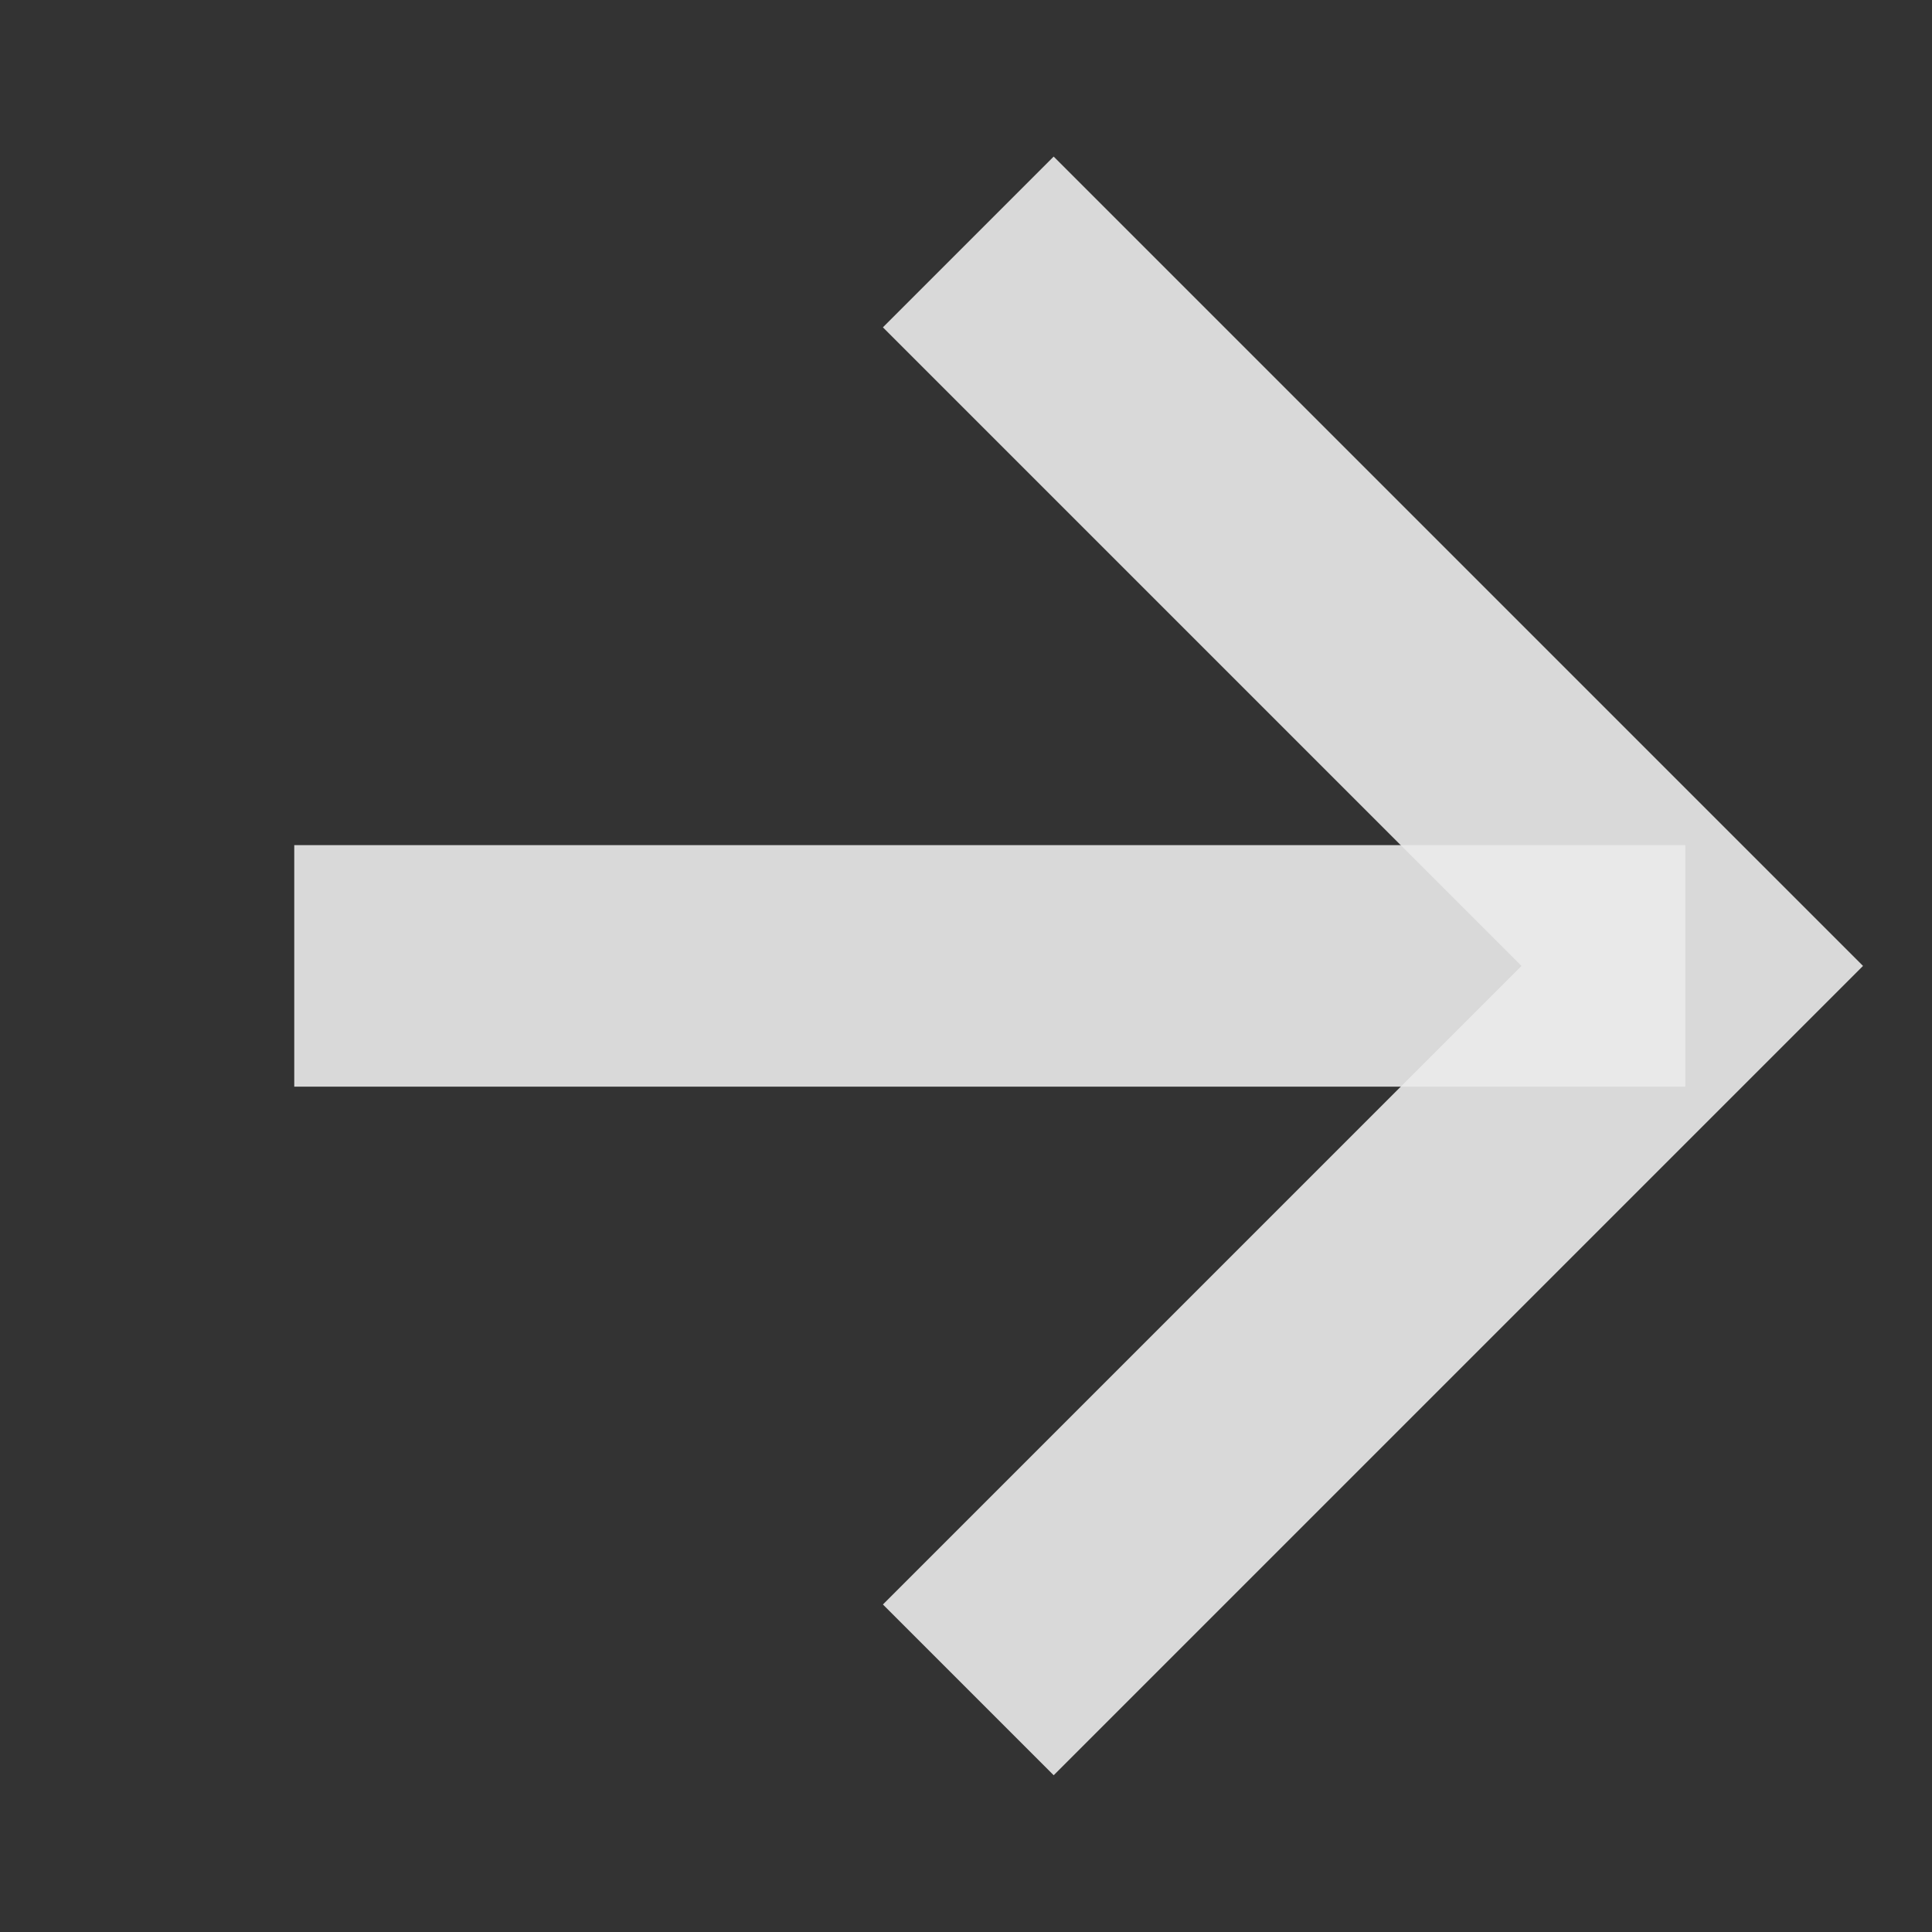 <svg width="21" height="21" viewBox="0 0 21 21" fill="none" xmlns="http://www.w3.org/2000/svg"><rect x="0" y="0" width="21" height="21" fill="#333333" stroke="none"/><g clip-path="url(#clip0_70_14031)"><g opacity="0.9"><g opacity="0.9"><path d="M11.453 17.44L18.394 10.499L11.453 3.558" stroke="white" stroke-width="2.625" stroke-miterlimit="20" stroke-linecap="square"/></g><g opacity="0.9"><path d="M4.511 10.499H17.006" stroke="white" stroke-width="2.625" stroke-miterlimit="20" stroke-linecap="square"/></g></g></g><defs><clipPath id="clip0_70_14031"><rect width="14.439" height="14.439" fill="white" transform="translate(0 10.5) scale(1.028) rotate(-45)"/></clipPath></defs></svg>